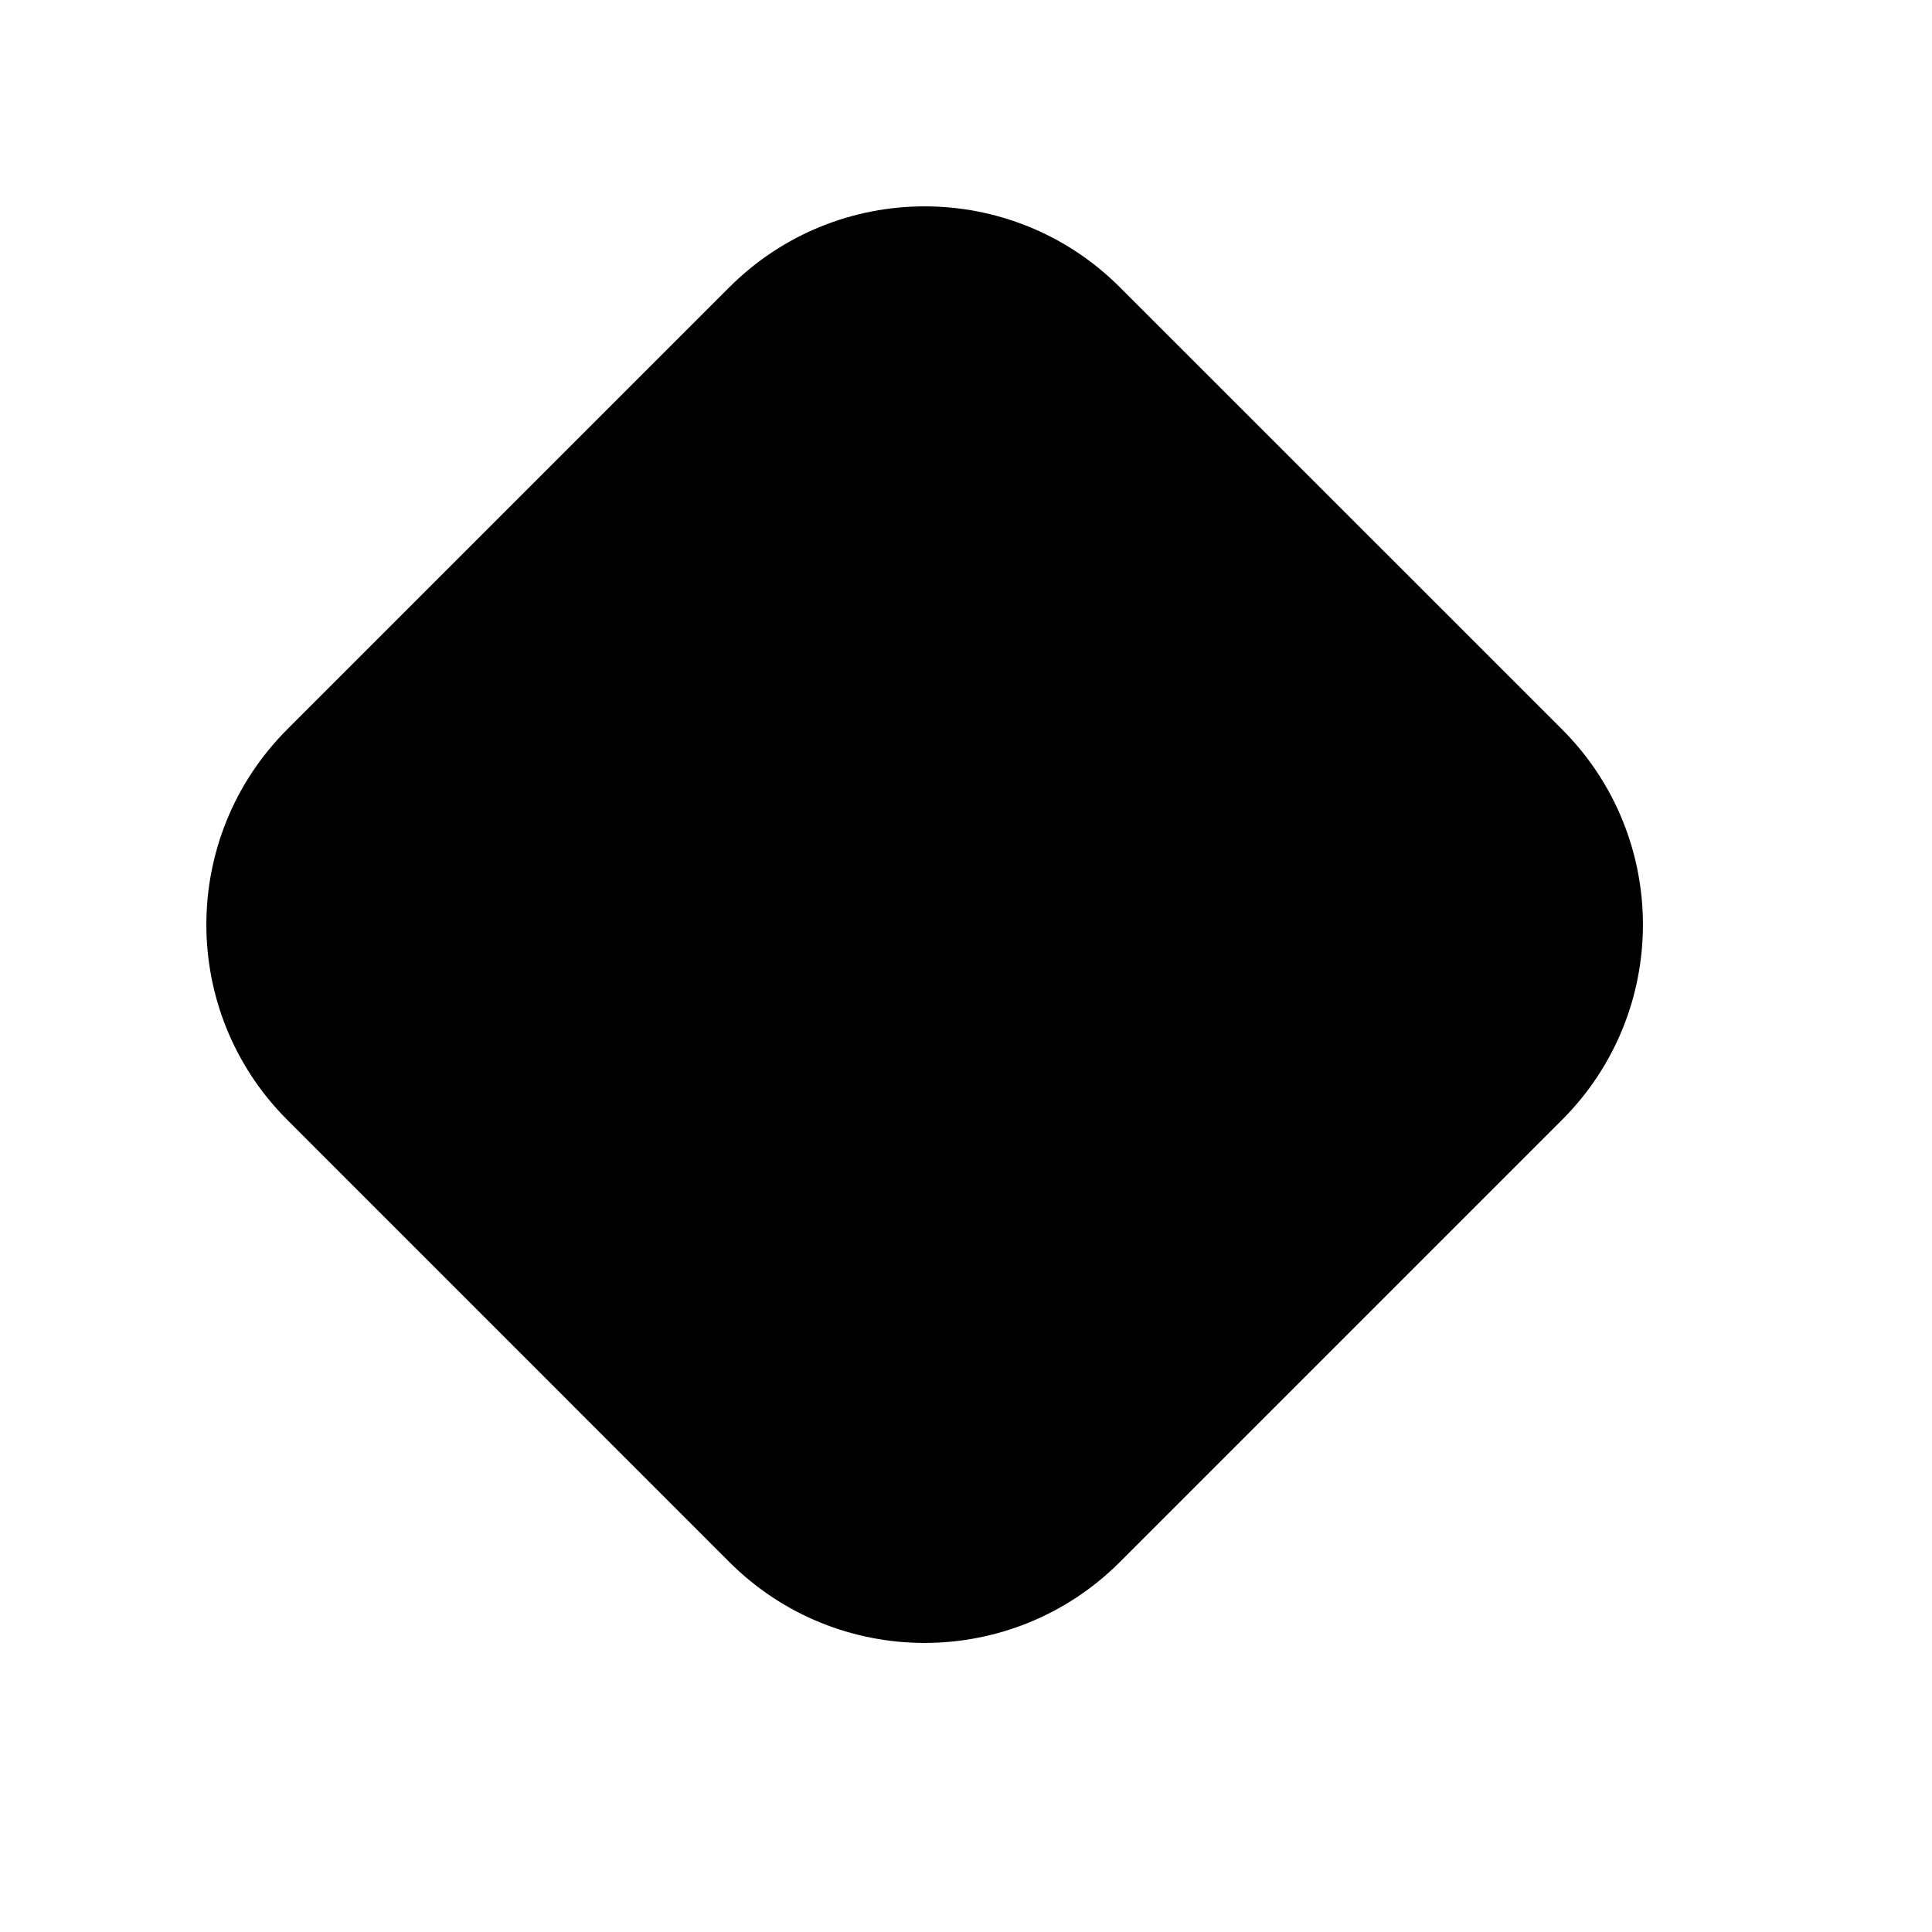 <svg width="21" height="21" viewBox="0 0 21 21" fill="none" xmlns="http://www.w3.org/2000/svg">
<path d="M3.475 11.818C2.499 10.842 2.499 9.259 3.475 8.282L8.282 3.475C9.259 2.499 10.842 2.499 11.818 3.475L16.626 8.282C17.602 9.259 17.602 10.842 16.626 11.818L11.818 16.626C10.842 17.602 9.259 17.602 8.282 16.626L3.475 11.818Z" fill="black" stroke="black"/>
</svg>

